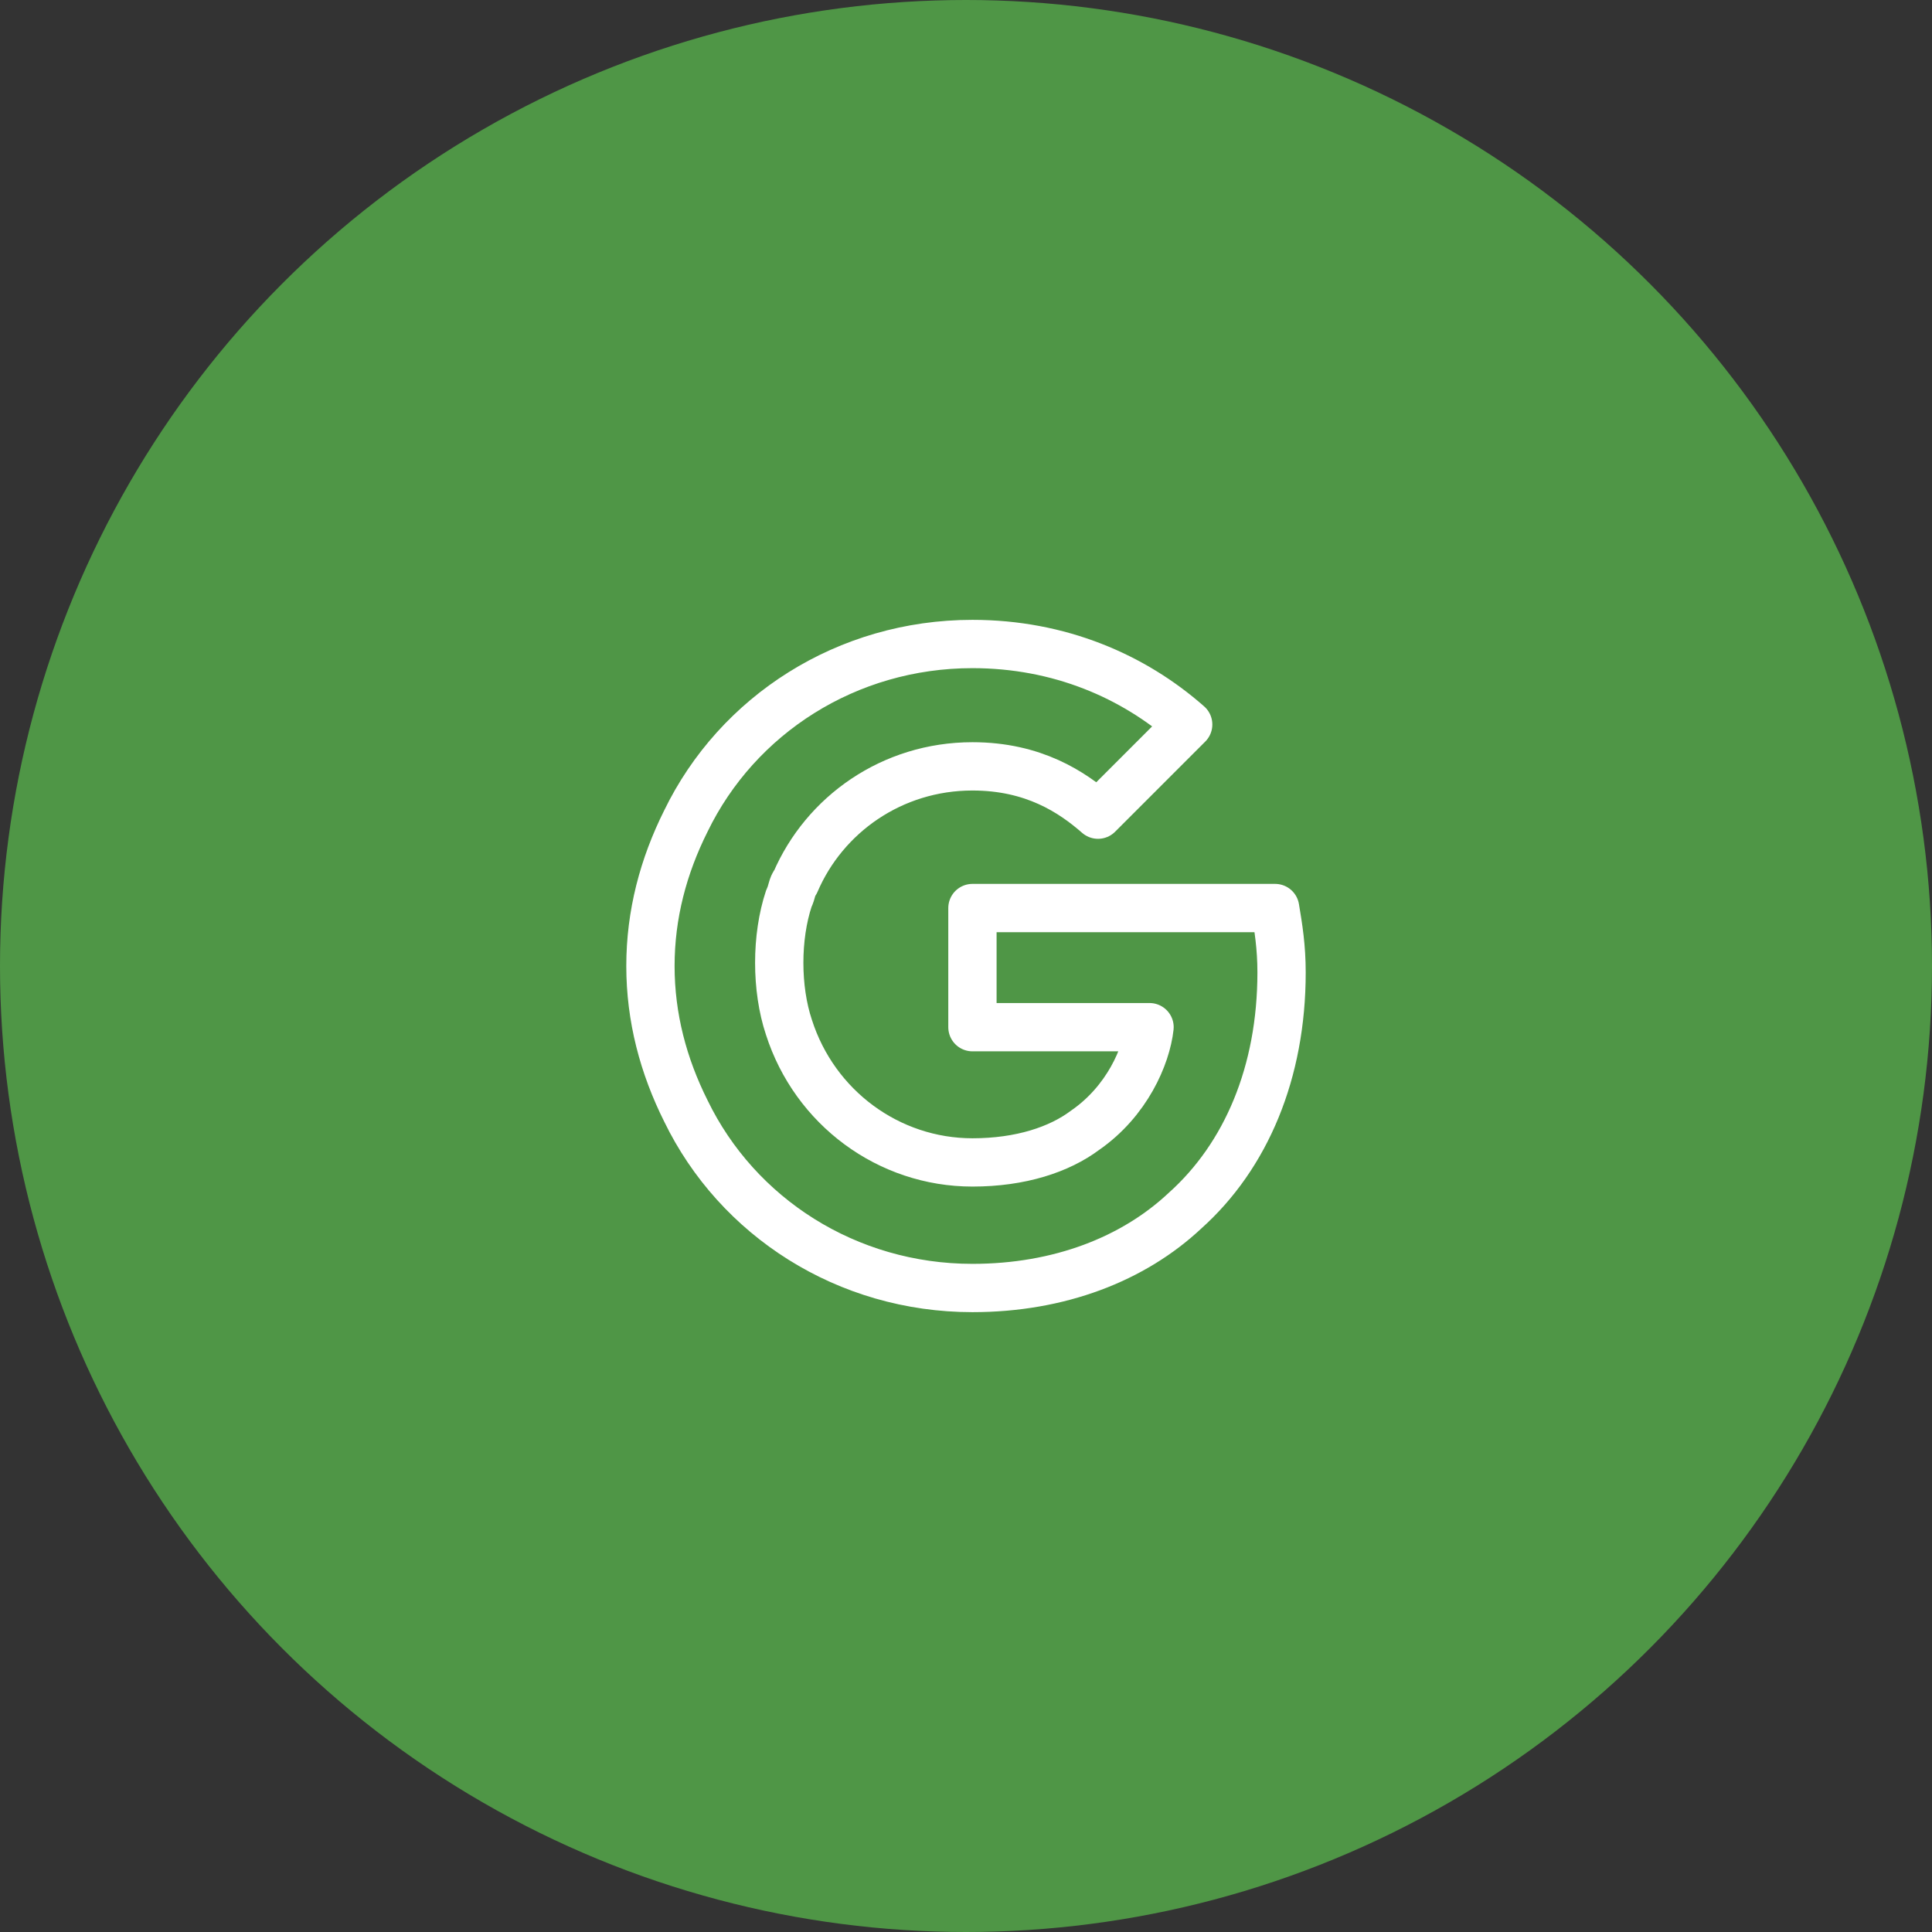 <svg width="60" height="60" viewBox="0 0 60 60" fill="none" xmlns="http://www.w3.org/2000/svg">
<rect x="0" y="0" width="60" height="60" fill="#333333" stroke="none"/>
<circle cx="30" cy="30" r="30" fill="#4F9646"/>
<path d="M39.6 28.2H30.2V31.9H35.7C35.6 32.8 35 34.2 33.7 35.1C32.9 35.7 31.7 36.1 30.2 36.1C27.6 36.1 25.3 34.4 24.5 31.9C24.3 31.3 24.2 30.6 24.2 29.9C24.2 29.2 24.3 28.5 24.5 27.9C24.6 27.7 24.6 27.5 24.7 27.4C25.6 25.3 27.7 23.8 30.2 23.8C32.1 23.8 33.3 24.6 34.1 25.3L36.9 22.5C35.2 21 32.9 20 30.2 20C26.3 20 22.9 22.2 21.3 25.5C20.6 26.9 20.2 28.4 20.2 30C20.2 31.6 20.6 33.1 21.3 34.5C22.9 37.8 26.3 40 30.2 40C32.9 40 35.2 39.1 36.8 37.6C38.7 35.9 39.8 33.3 39.8 30.2C39.8 29.4 39.7 28.8 39.6 28.2Z" stroke="white" stroke-width="1.5" stroke-miterlimit="10" stroke-linecap="round" stroke-linejoin="round"/>
</svg>

